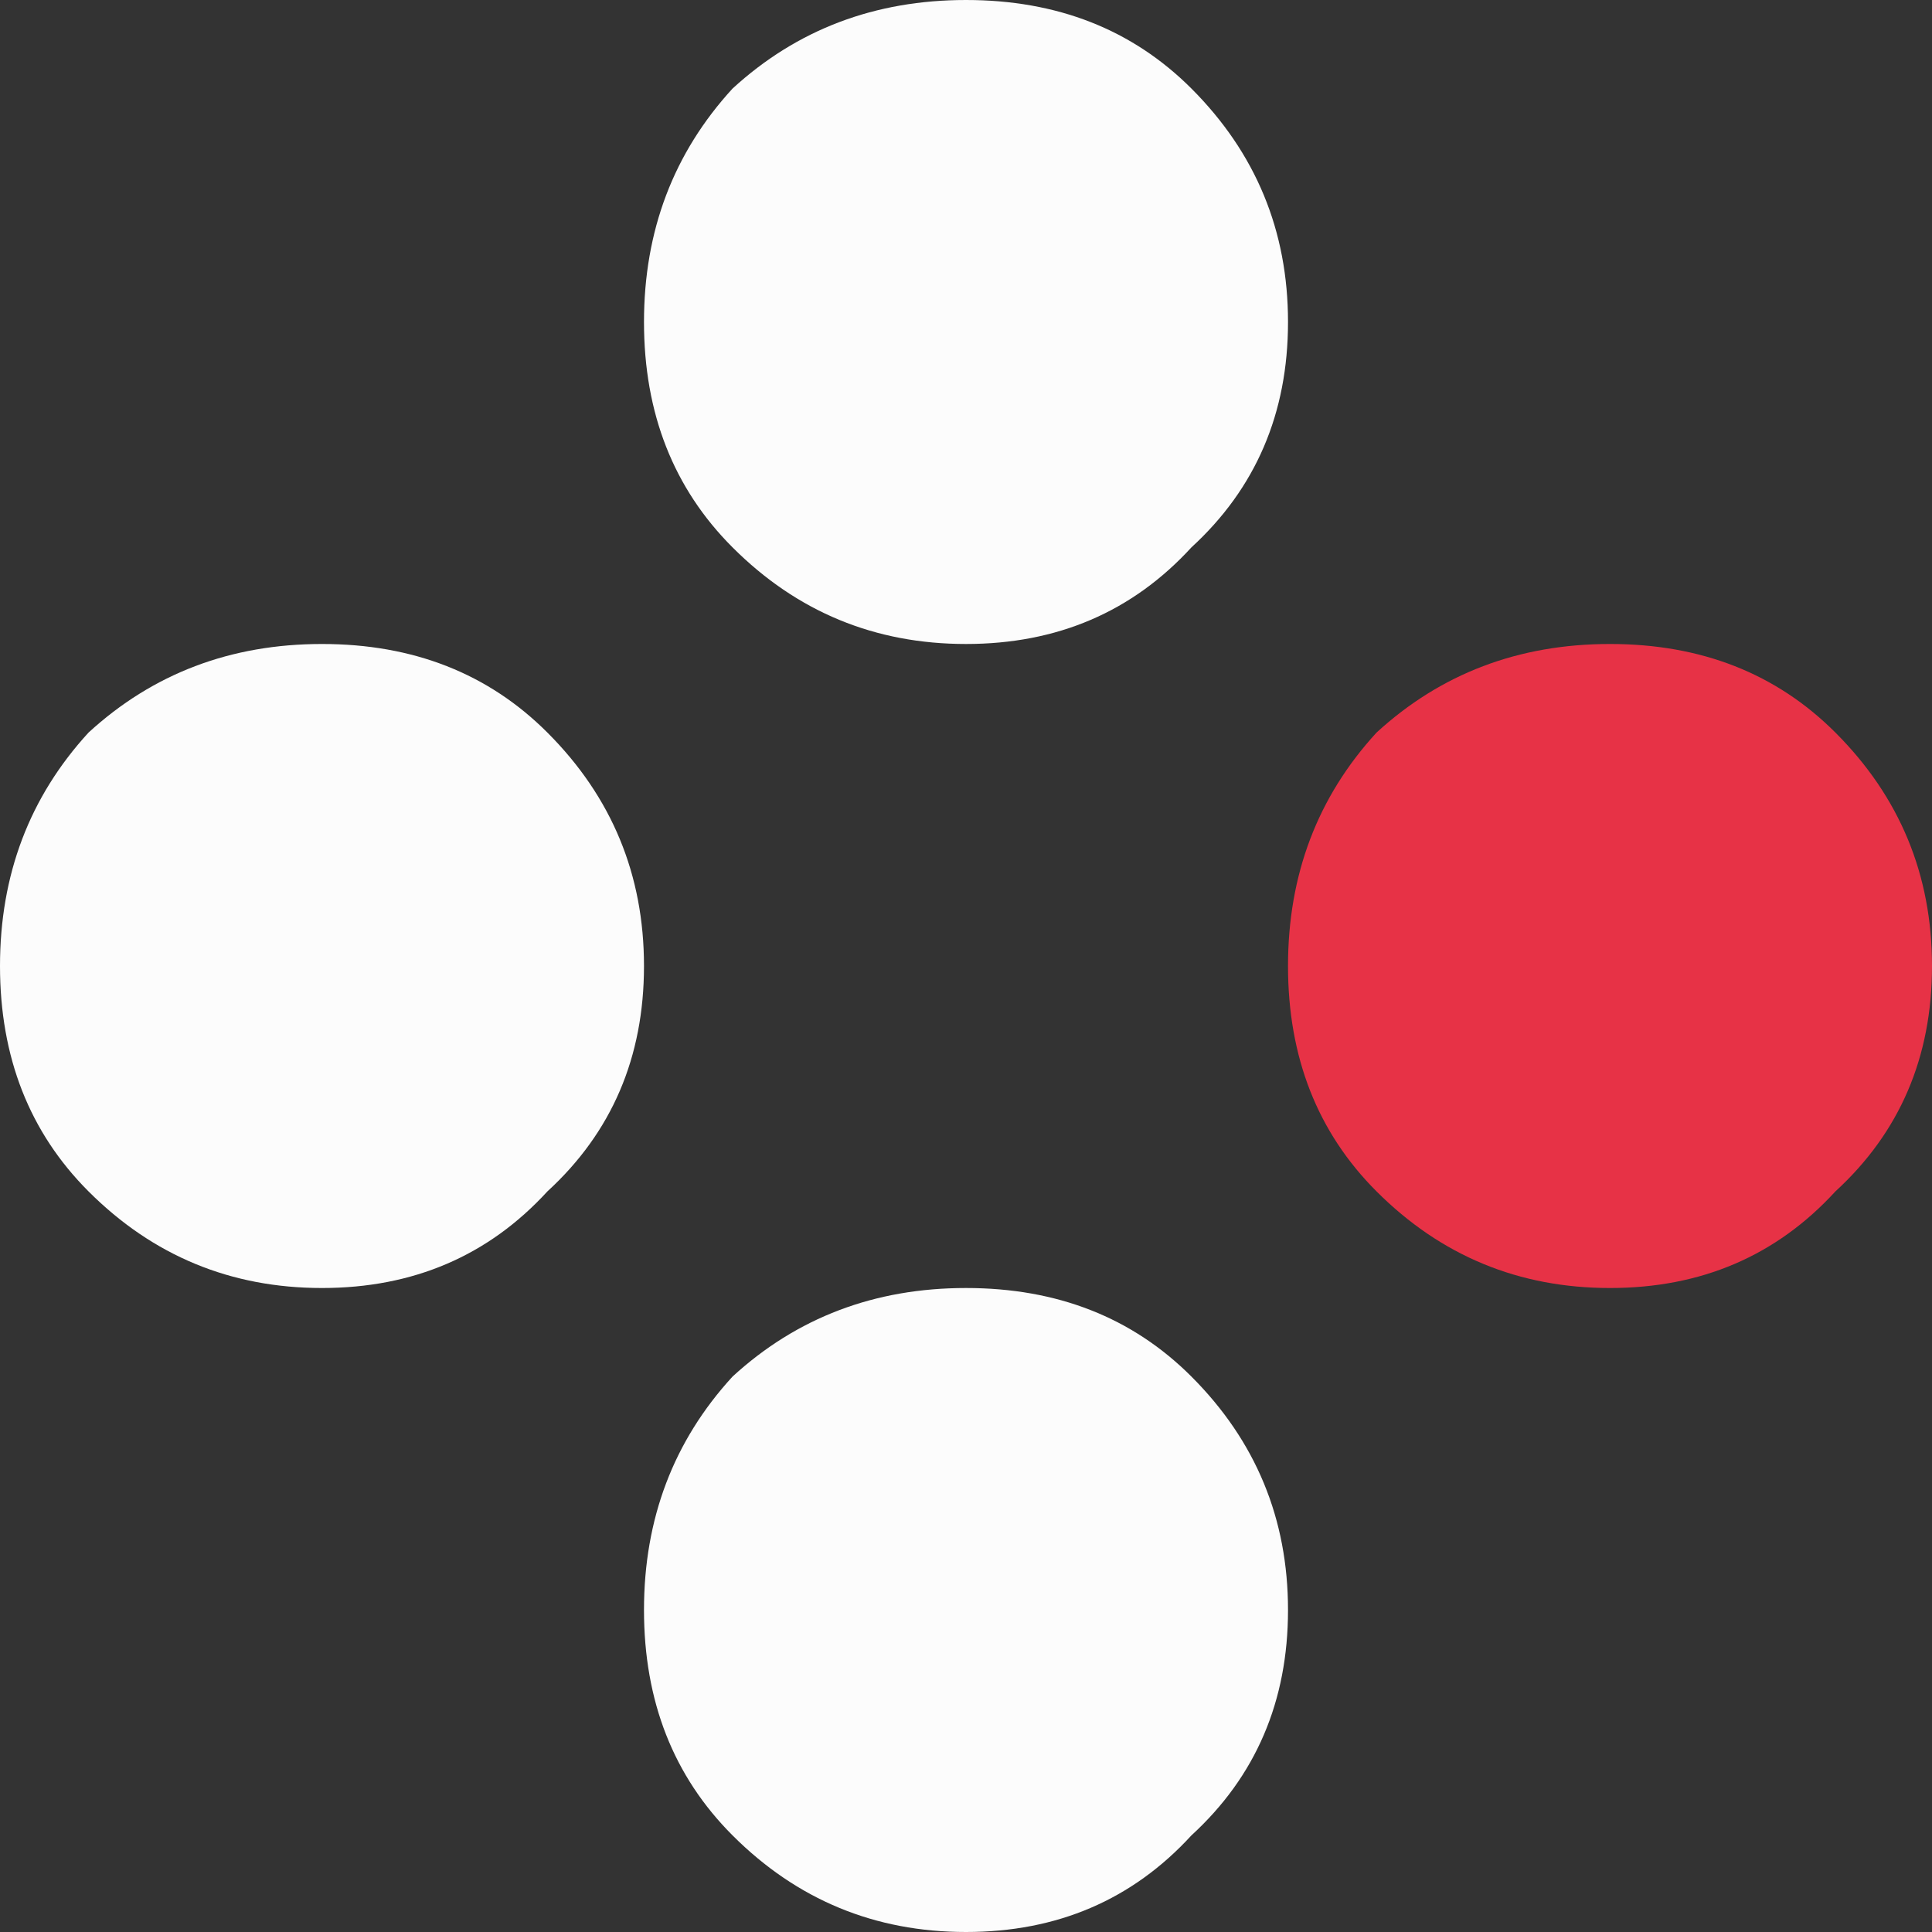 <svg width="64" height="64" viewBox="0 0 64 64" fill="none" xmlns="http://www.w3.org/2000/svg">
<rect x="0" y="0" width="64" height="64" fill="#333333" stroke="none"/>
<g clip-path="url(#clip0_1_72)">
<path d="M18.133 24.267C20.267 26.4 21.333 28.978 21.333 32C21.333 35.022 20.267 37.511 18.133 39.467C16.178 41.6 13.689 42.667 10.667 42.667C7.644 42.667 5.067 41.6 2.933 39.467C0.978 37.511 0 35.022 0 32C0 28.978 0.978 26.4 2.933 24.267C5.067 22.311 7.644 21.333 10.667 21.333C13.689 21.333 16.178 22.311 18.133 24.267Z" fill="#FCFCFC"/>
<path d="M39.467 2.933C41.6 5.067 42.667 7.644 42.667 10.667C42.667 13.689 41.6 16.178 39.467 18.133C37.511 20.267 35.022 21.333 32 21.333C28.978 21.333 26.4 20.267 24.267 18.133C22.311 16.178 21.333 13.689 21.333 10.667C21.333 7.644 22.311 5.067 24.267 2.933C26.4 0.978 28.978 0 32 0C35.022 0 37.511 0.978 39.467 2.933Z" fill="#FCFCFC"/>
<path d="M60.8 24.267C62.933 26.4 64 28.978 64 32C64 35.022 62.933 37.511 60.8 39.467C58.844 41.6 56.356 42.667 53.333 42.667C50.311 42.667 47.733 41.6 45.6 39.467C43.644 37.511 42.667 35.022 42.667 32C42.667 28.978 43.644 26.4 45.6 24.267C47.733 22.311 50.311 21.333 53.333 21.333C56.356 21.333 58.844 22.311 60.8 24.267Z" fill="#E73246"/>
<path d="M39.467 45.6C41.6 47.733 42.667 50.311 42.667 53.333C42.667 56.356 41.6 58.844 39.467 60.8C37.511 62.933 35.022 64 32 64C28.978 64 26.4 62.933 24.267 60.8C22.311 58.844 21.333 56.356 21.333 53.333C21.333 50.311 22.311 47.733 24.267 45.6C26.4 43.644 28.978 42.667 32 42.667C35.022 42.667 37.511 43.644 39.467 45.6Z" fill="#FCFCFC"/>
</g>
<defs>
<clipPath id="clip0_1_72">
<rect width="64" height="64" fill="white"/>
</clipPath>
</defs>
</svg>
